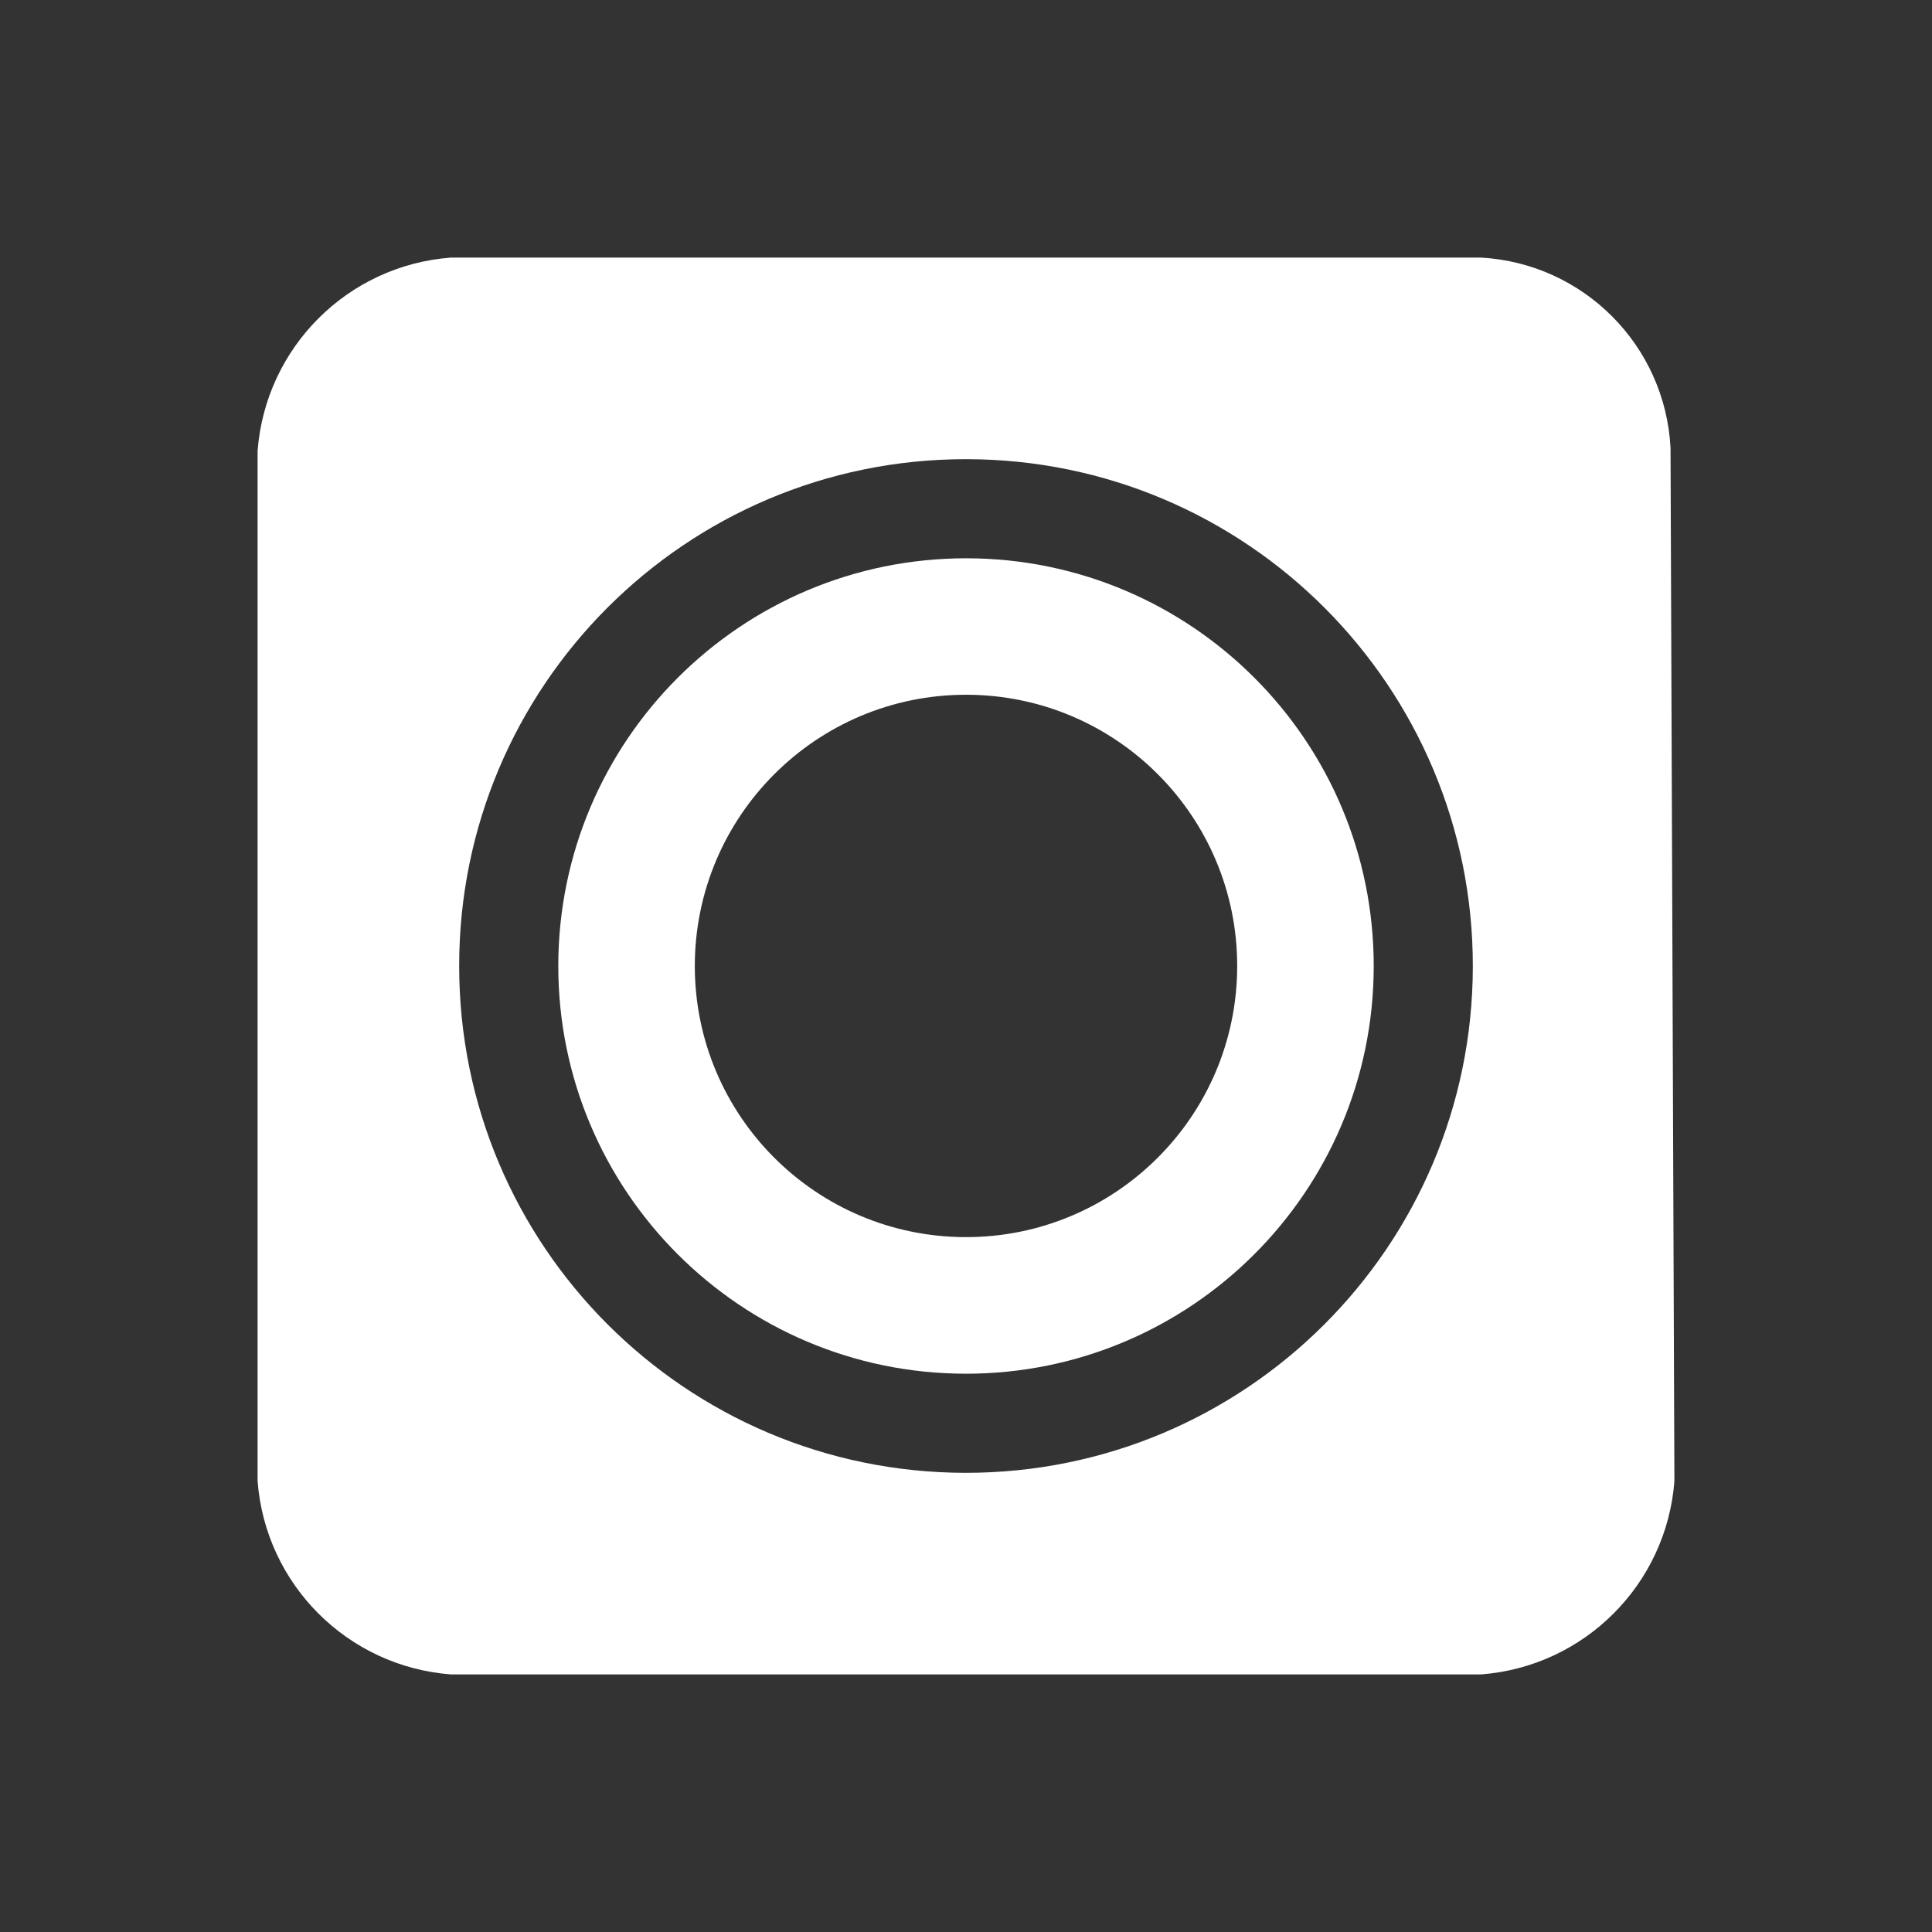 <?xml version="1.0" encoding="UTF-8"?>
<svg width="30px" height="30px" viewBox="0 0 30 30" version="1.1" xmlns="http://www.w3.org/2000/svg" xmlns:xlink="http://www.w3.org/1999/xlink">
    <rect x="0" y="0" width="30" height="30" fill="#333333" stroke="none"/>
    <!-- Generator: Sketch 45.2 (43514) - http://www.bohemiancoding.com/sketch -->
    <title>analog</title>
    <desc>Created with Sketch.</desc>
    <defs></defs>
    <g id="slice" stroke="none" stroke-width="1" fill="none" fill-rule="evenodd">
        <g id="analog" fill="#FFFFFF">
            <g id="Page-1" transform="translate(4, 4)">
                <g id="Group-3">
                    <path d="M10.99,18.87 C6.647,18.864 3.13,15.343 3.13,11 C3.128,6.655 6.649,3.132 10.994,3.13 L11.01,3.13 C15.356,3.136 18.876,6.663 18.87,11.01 C18.864,15.356 15.337,18.875 10.99,18.87 L10.99,18.87 Z M21.94,2.957 C21.858,1.365 20.591,0.091 19,0 L3,0 C1.396,0.122 0.123,1.396 0,3 L0,19 C0.123,20.603 1.396,21.877 3,22 L19,22 C20.603,21.877 21.877,20.603 22,19 L21.94,2.957 Z" id="Fill-1"></path>
                </g>
                <path d="M10.991,15.21 C8.669,15.205 6.789,13.321 6.789,10.999 C6.791,8.671 8.678,6.786 11.006,6.788 L11.009,6.788 C13.335,6.793 15.216,8.682 15.211,11.008 C15.206,13.334 13.316,15.215 10.991,15.21 M11.009,4.669 L11.007,4.669 C7.509,4.667 4.671,7.501 4.669,10.999 C4.669,14.492 7.498,17.326 10.991,17.331 C14.487,17.336 17.326,14.505 17.331,11.009 C17.336,7.512 14.506,4.674 11.009,4.669" id="Fill-4"></path>
            </g>
        </g>
    </g>
</svg>